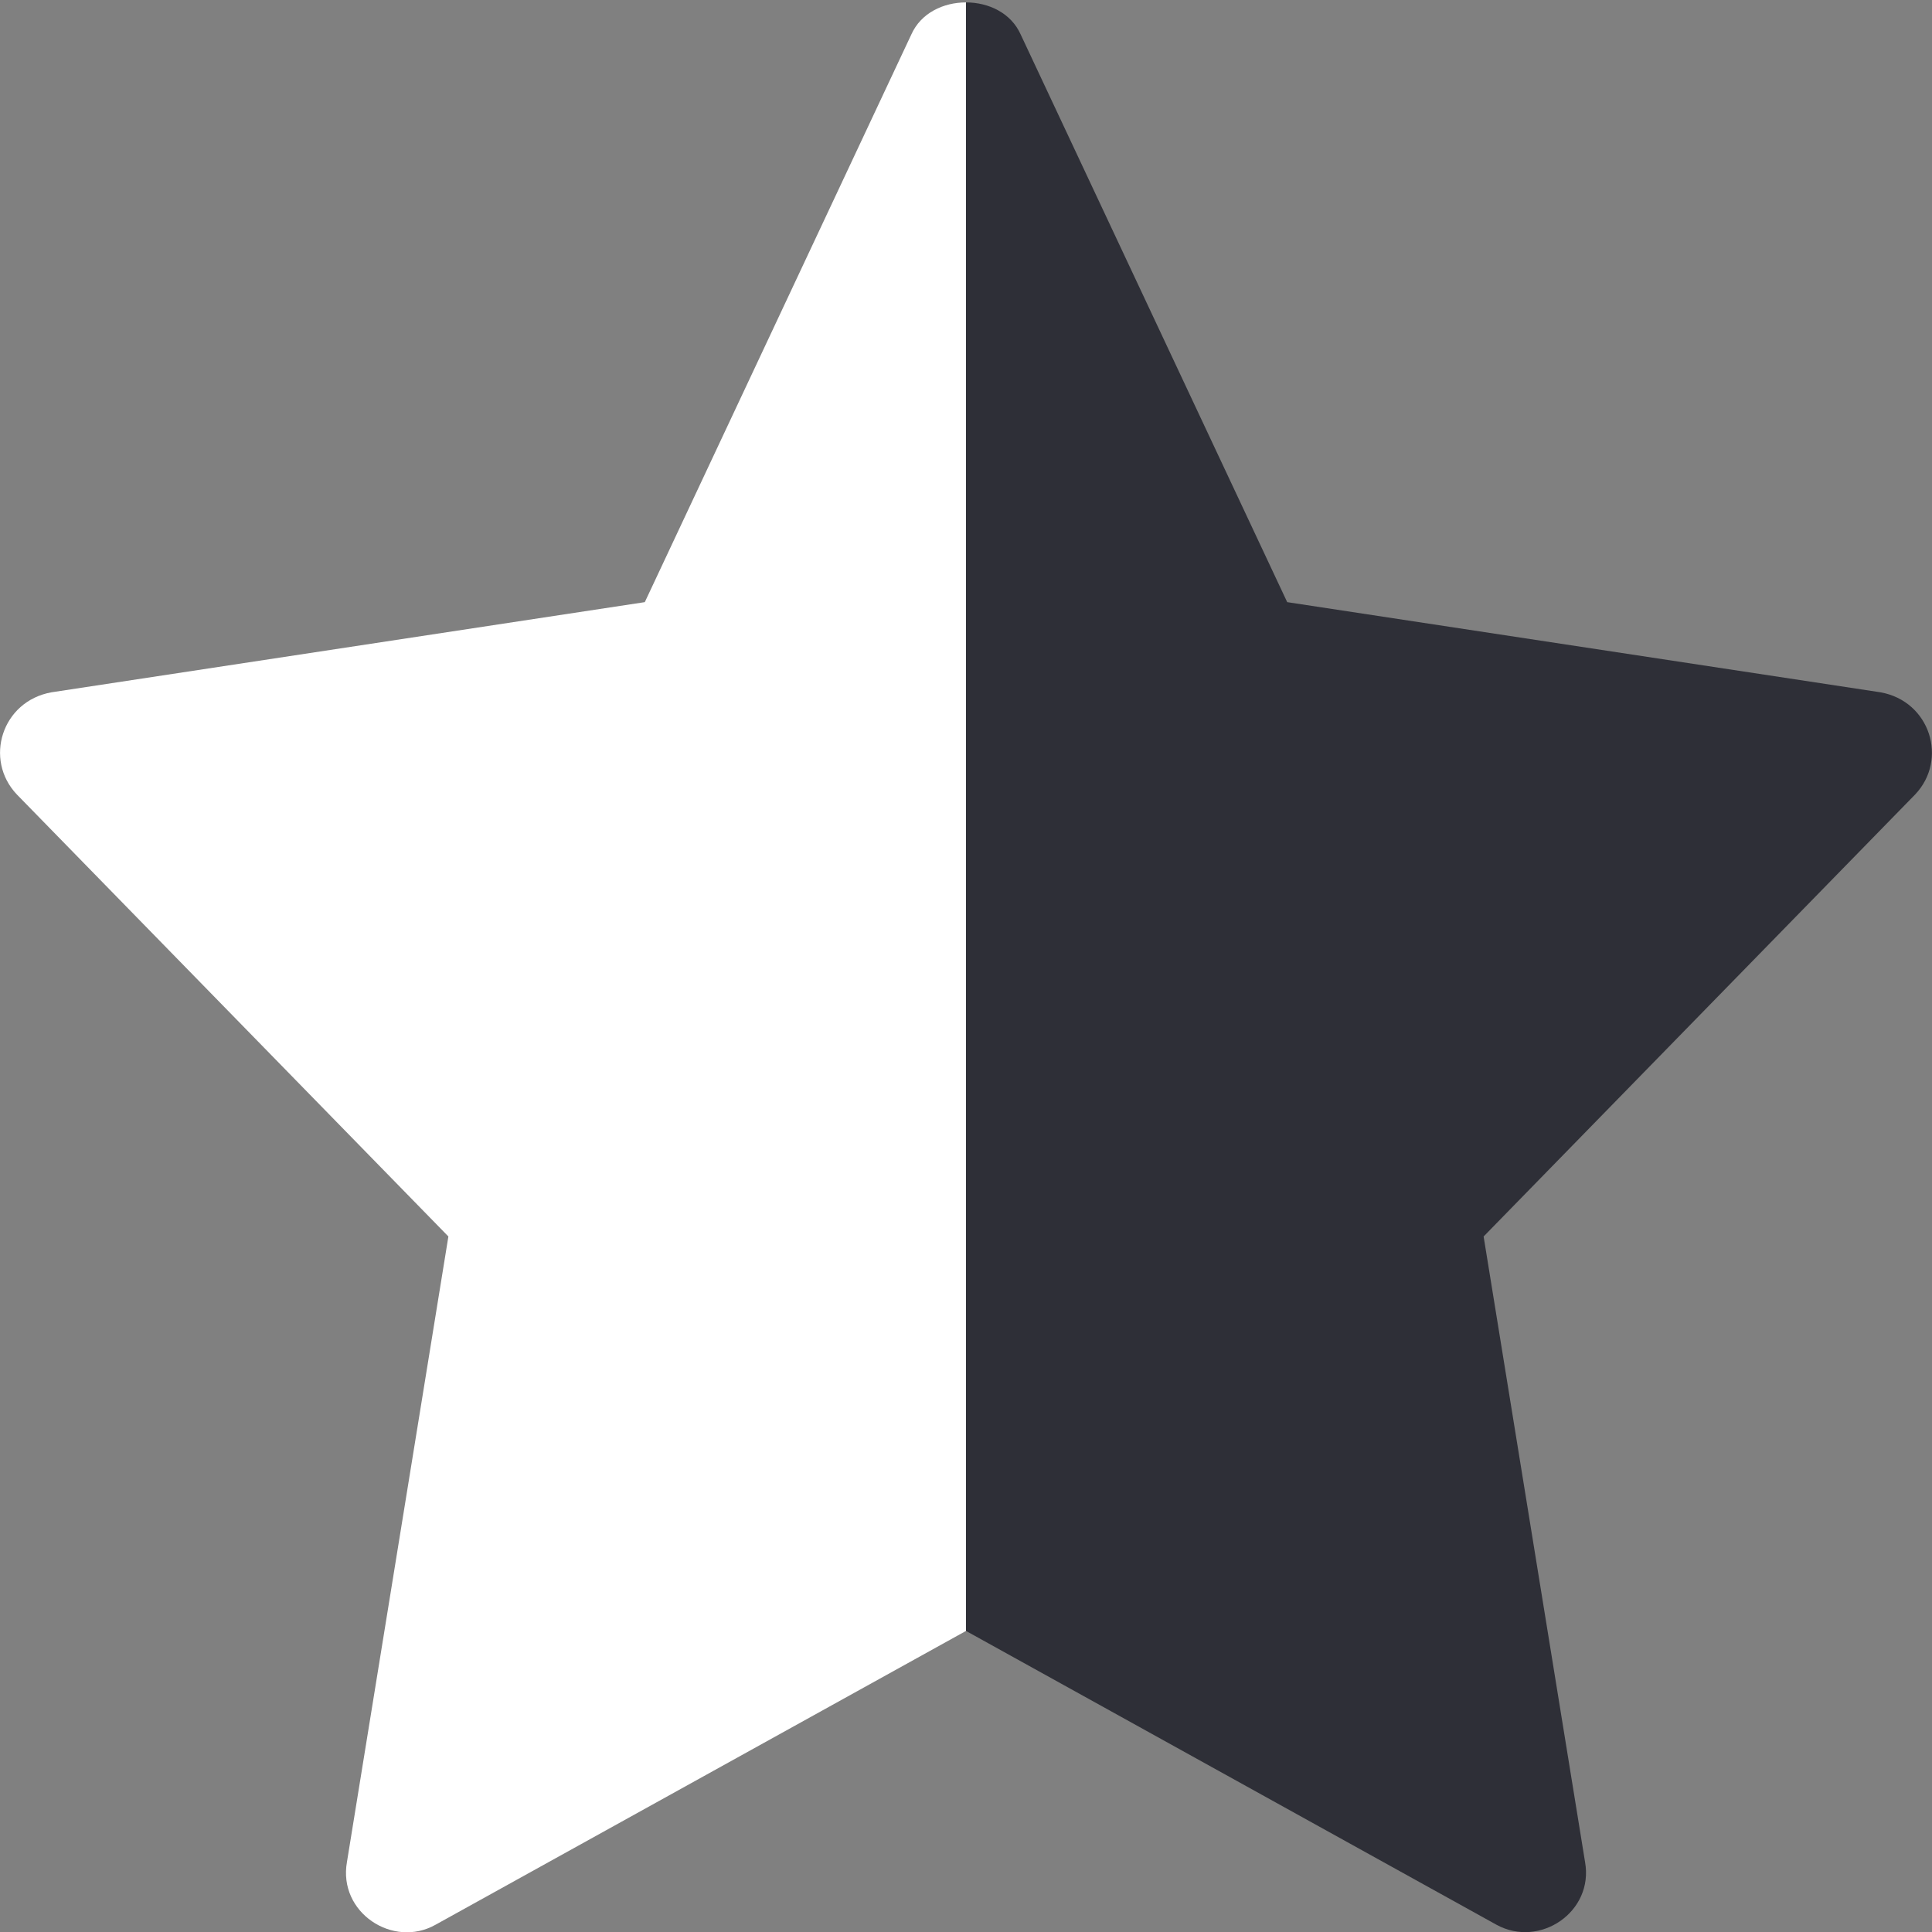 <svg id="color" enable-background="new 0 0 24 24" height="512" viewBox="0 0 24 24" width="512" xmlns="http://www.w3.org/2000/svg"><rect x="0" y="0" width="24" height="24" fill="#808080" stroke="none"/><path d="m23.79 9.87-5.36 5.49 1.26 7.77c.111.62-.562 1.074-1.1.78l-6.59-3.65v-20.23c.28 0 .56.13.68.4l3.31 7.05 7.37 1.12c.616.11.843.835.43 1.27z" fill="#2e2f37"/><path d="m12 .03v20.23l-6.59 3.65c-.529.297-1.212-.153-1.1-.78l1.26-7.77-5.36-5.49c-.413-.435-.187-1.16.43-1.27l7.37-1.12 3.31-7.05c.12-.27.4-.4.68-.4z" fill="#fff"/></svg>